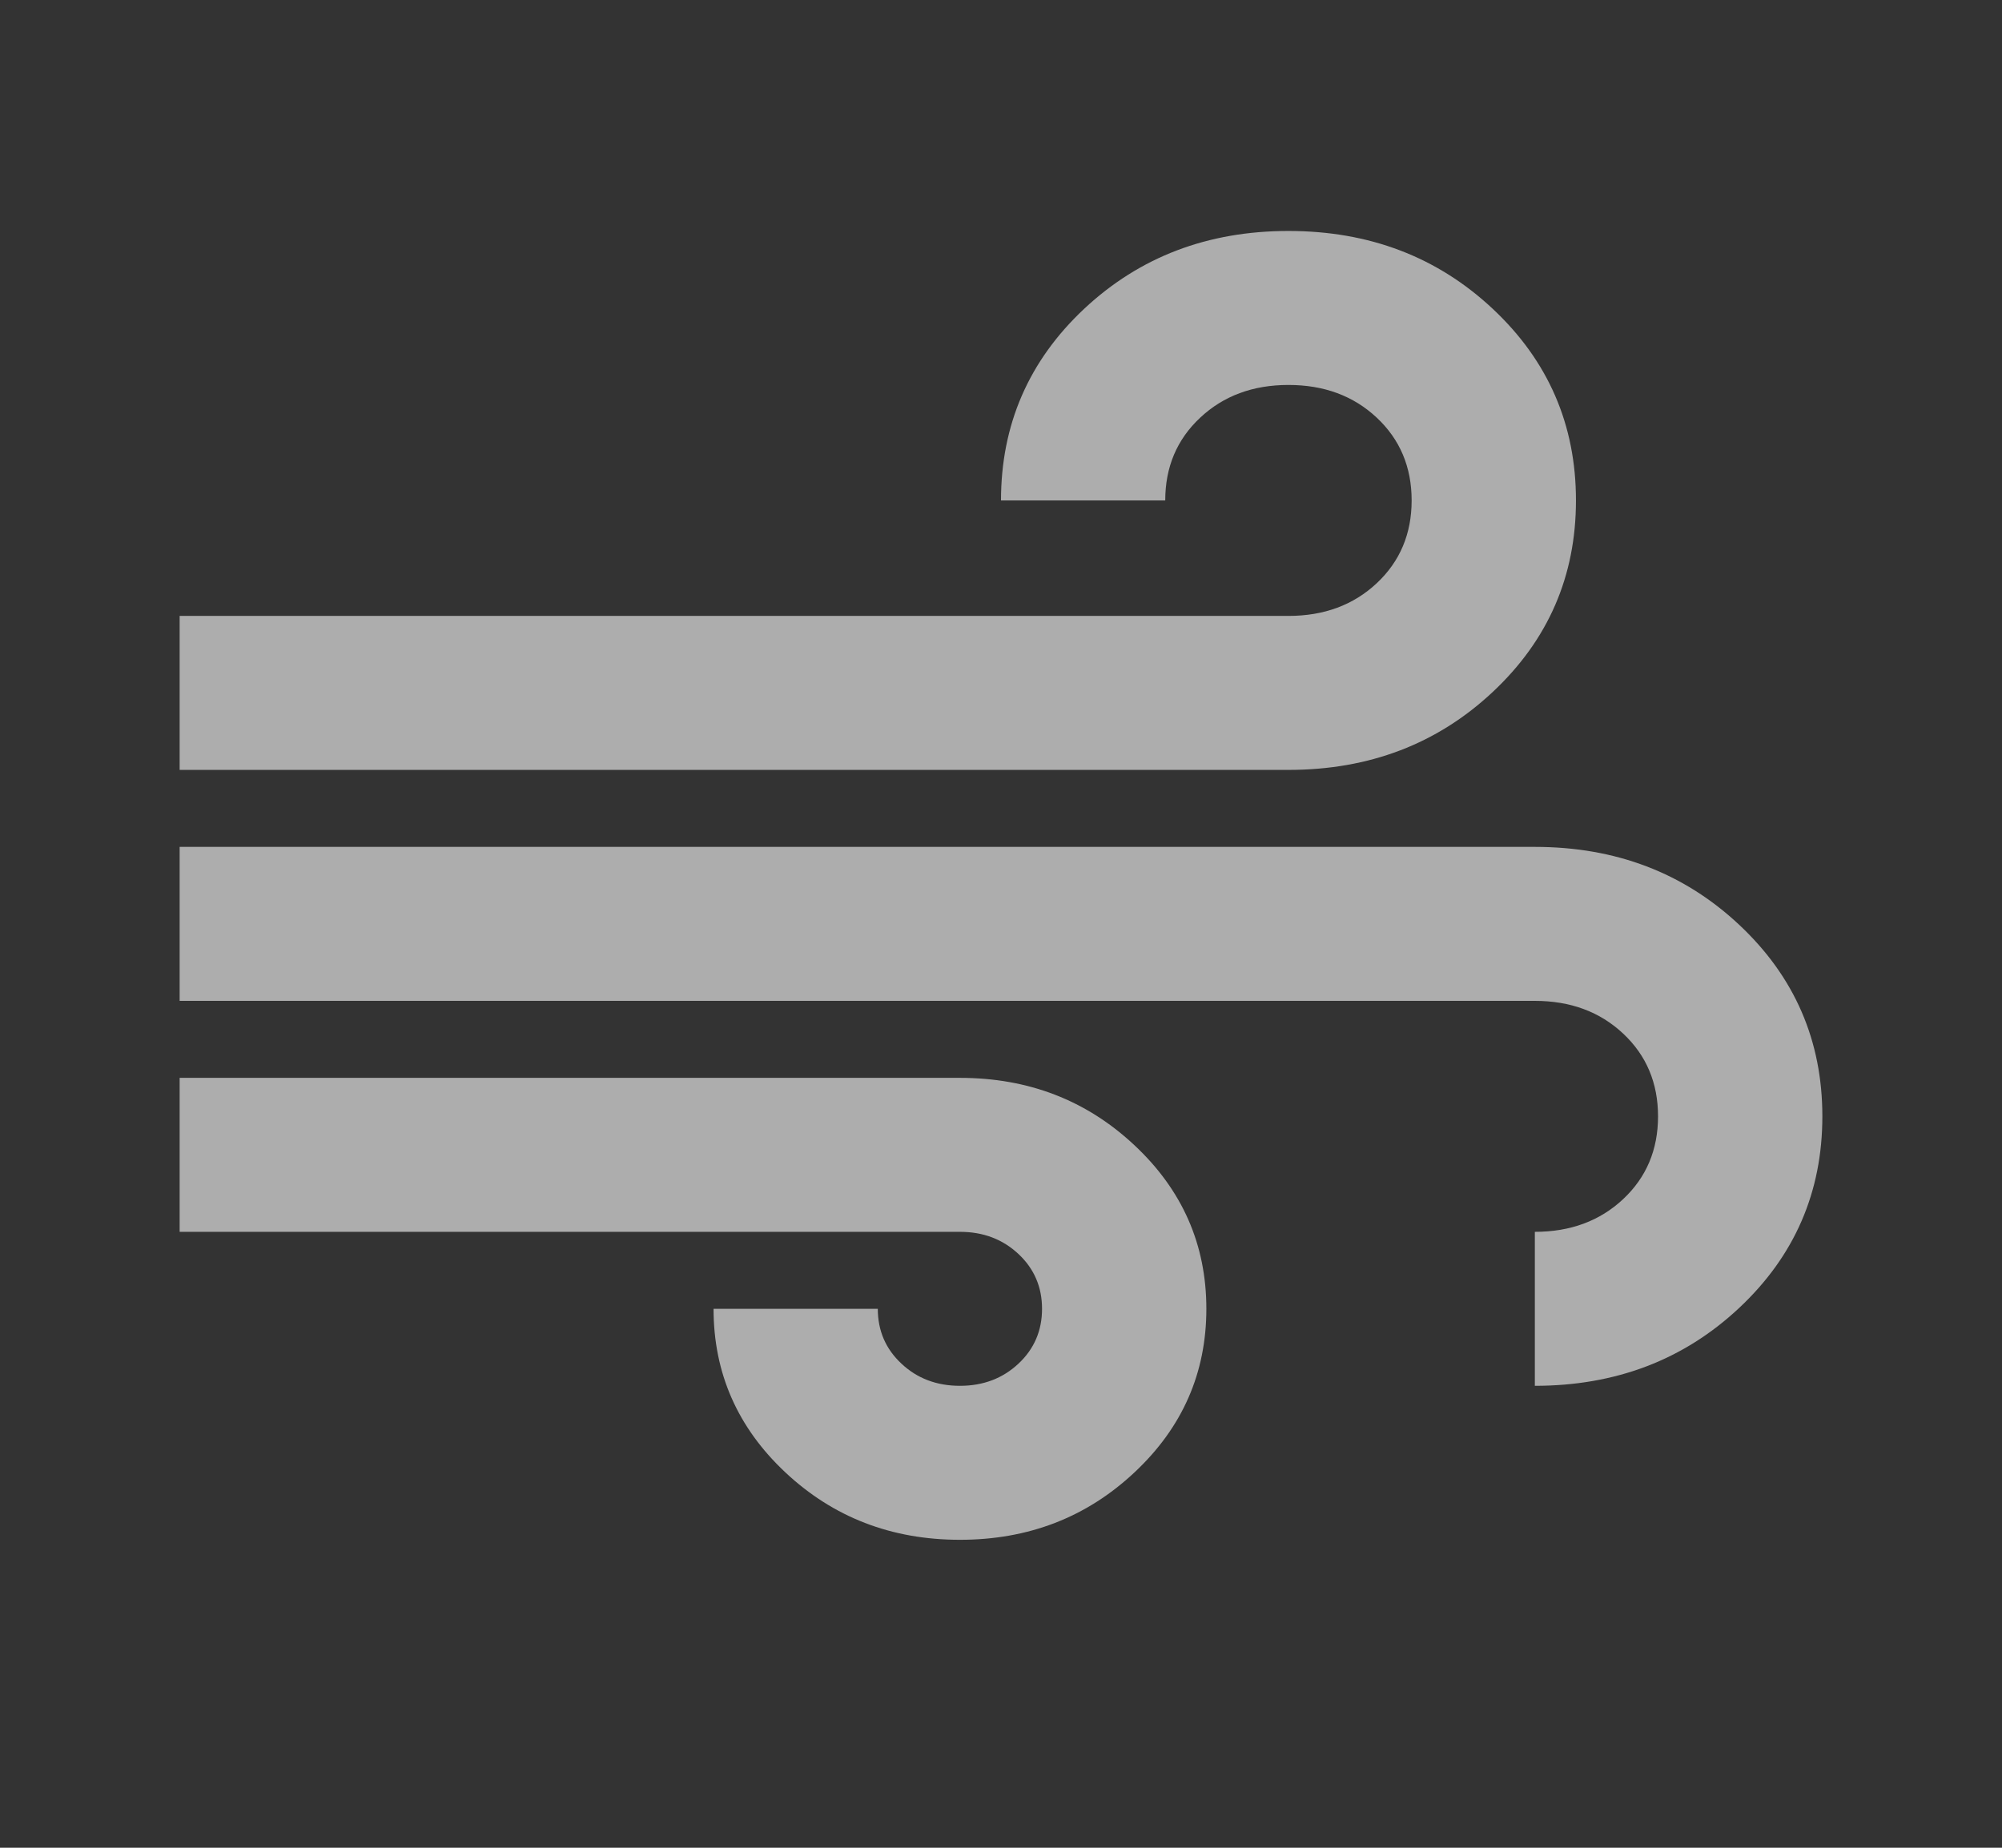 <svg width="26" height="24" viewBox="0 0 26 24" fill="none" xmlns="http://www.w3.org/2000/svg">
<rect x="0" y="0" width="26" height="24" fill="#333333" stroke="none"/>
<path d="M12.467 20C11.578 20 10.822 19.708 10.2 19.125C9.578 18.542 9.267 17.833 9.267 17H11.4C11.4 17.283 11.502 17.521 11.707 17.712C11.911 17.904 12.165 18 12.467 18C12.769 18 13.022 17.904 13.227 17.712C13.431 17.521 13.533 17.283 13.533 17C13.533 16.717 13.431 16.479 13.227 16.288C13.022 16.096 12.769 16 12.467 16H2.333V14H12.467C13.356 14 14.111 14.292 14.733 14.875C15.356 15.458 15.667 16.167 15.667 17C15.667 17.833 15.356 18.542 14.733 19.125C14.111 19.708 13.356 20 12.467 20ZM2.333 10V8H16.733C17.196 8 17.578 7.858 17.88 7.575C18.182 7.292 18.333 6.933 18.333 6.5C18.333 6.067 18.182 5.708 17.88 5.425C17.578 5.142 17.196 5 16.733 5C16.271 5 15.889 5.142 15.587 5.425C15.284 5.708 15.133 6.067 15.133 6.5H13C13 5.517 13.36 4.687 14.079 4.012C14.8 3.337 15.684 3 16.733 3C17.782 3 18.667 3.337 19.387 4.012C20.107 4.687 20.467 5.517 20.467 6.5C20.467 7.483 20.107 8.312 19.387 8.987C18.667 9.662 17.782 10 16.733 10H2.333ZM19.933 18V16C20.396 16 20.778 15.858 21.08 15.575C21.382 15.292 21.533 14.933 21.533 14.5C21.533 14.067 21.382 13.708 21.08 13.425C20.778 13.142 20.396 13 19.933 13H2.333V11H19.933C20.982 11 21.867 11.337 22.587 12.012C23.307 12.687 23.667 13.517 23.667 14.5C23.667 15.483 23.307 16.313 22.587 16.988C21.867 17.663 20.982 18 19.933 18Z" fill="white" fill-opacity="0.6"/>
</svg>
